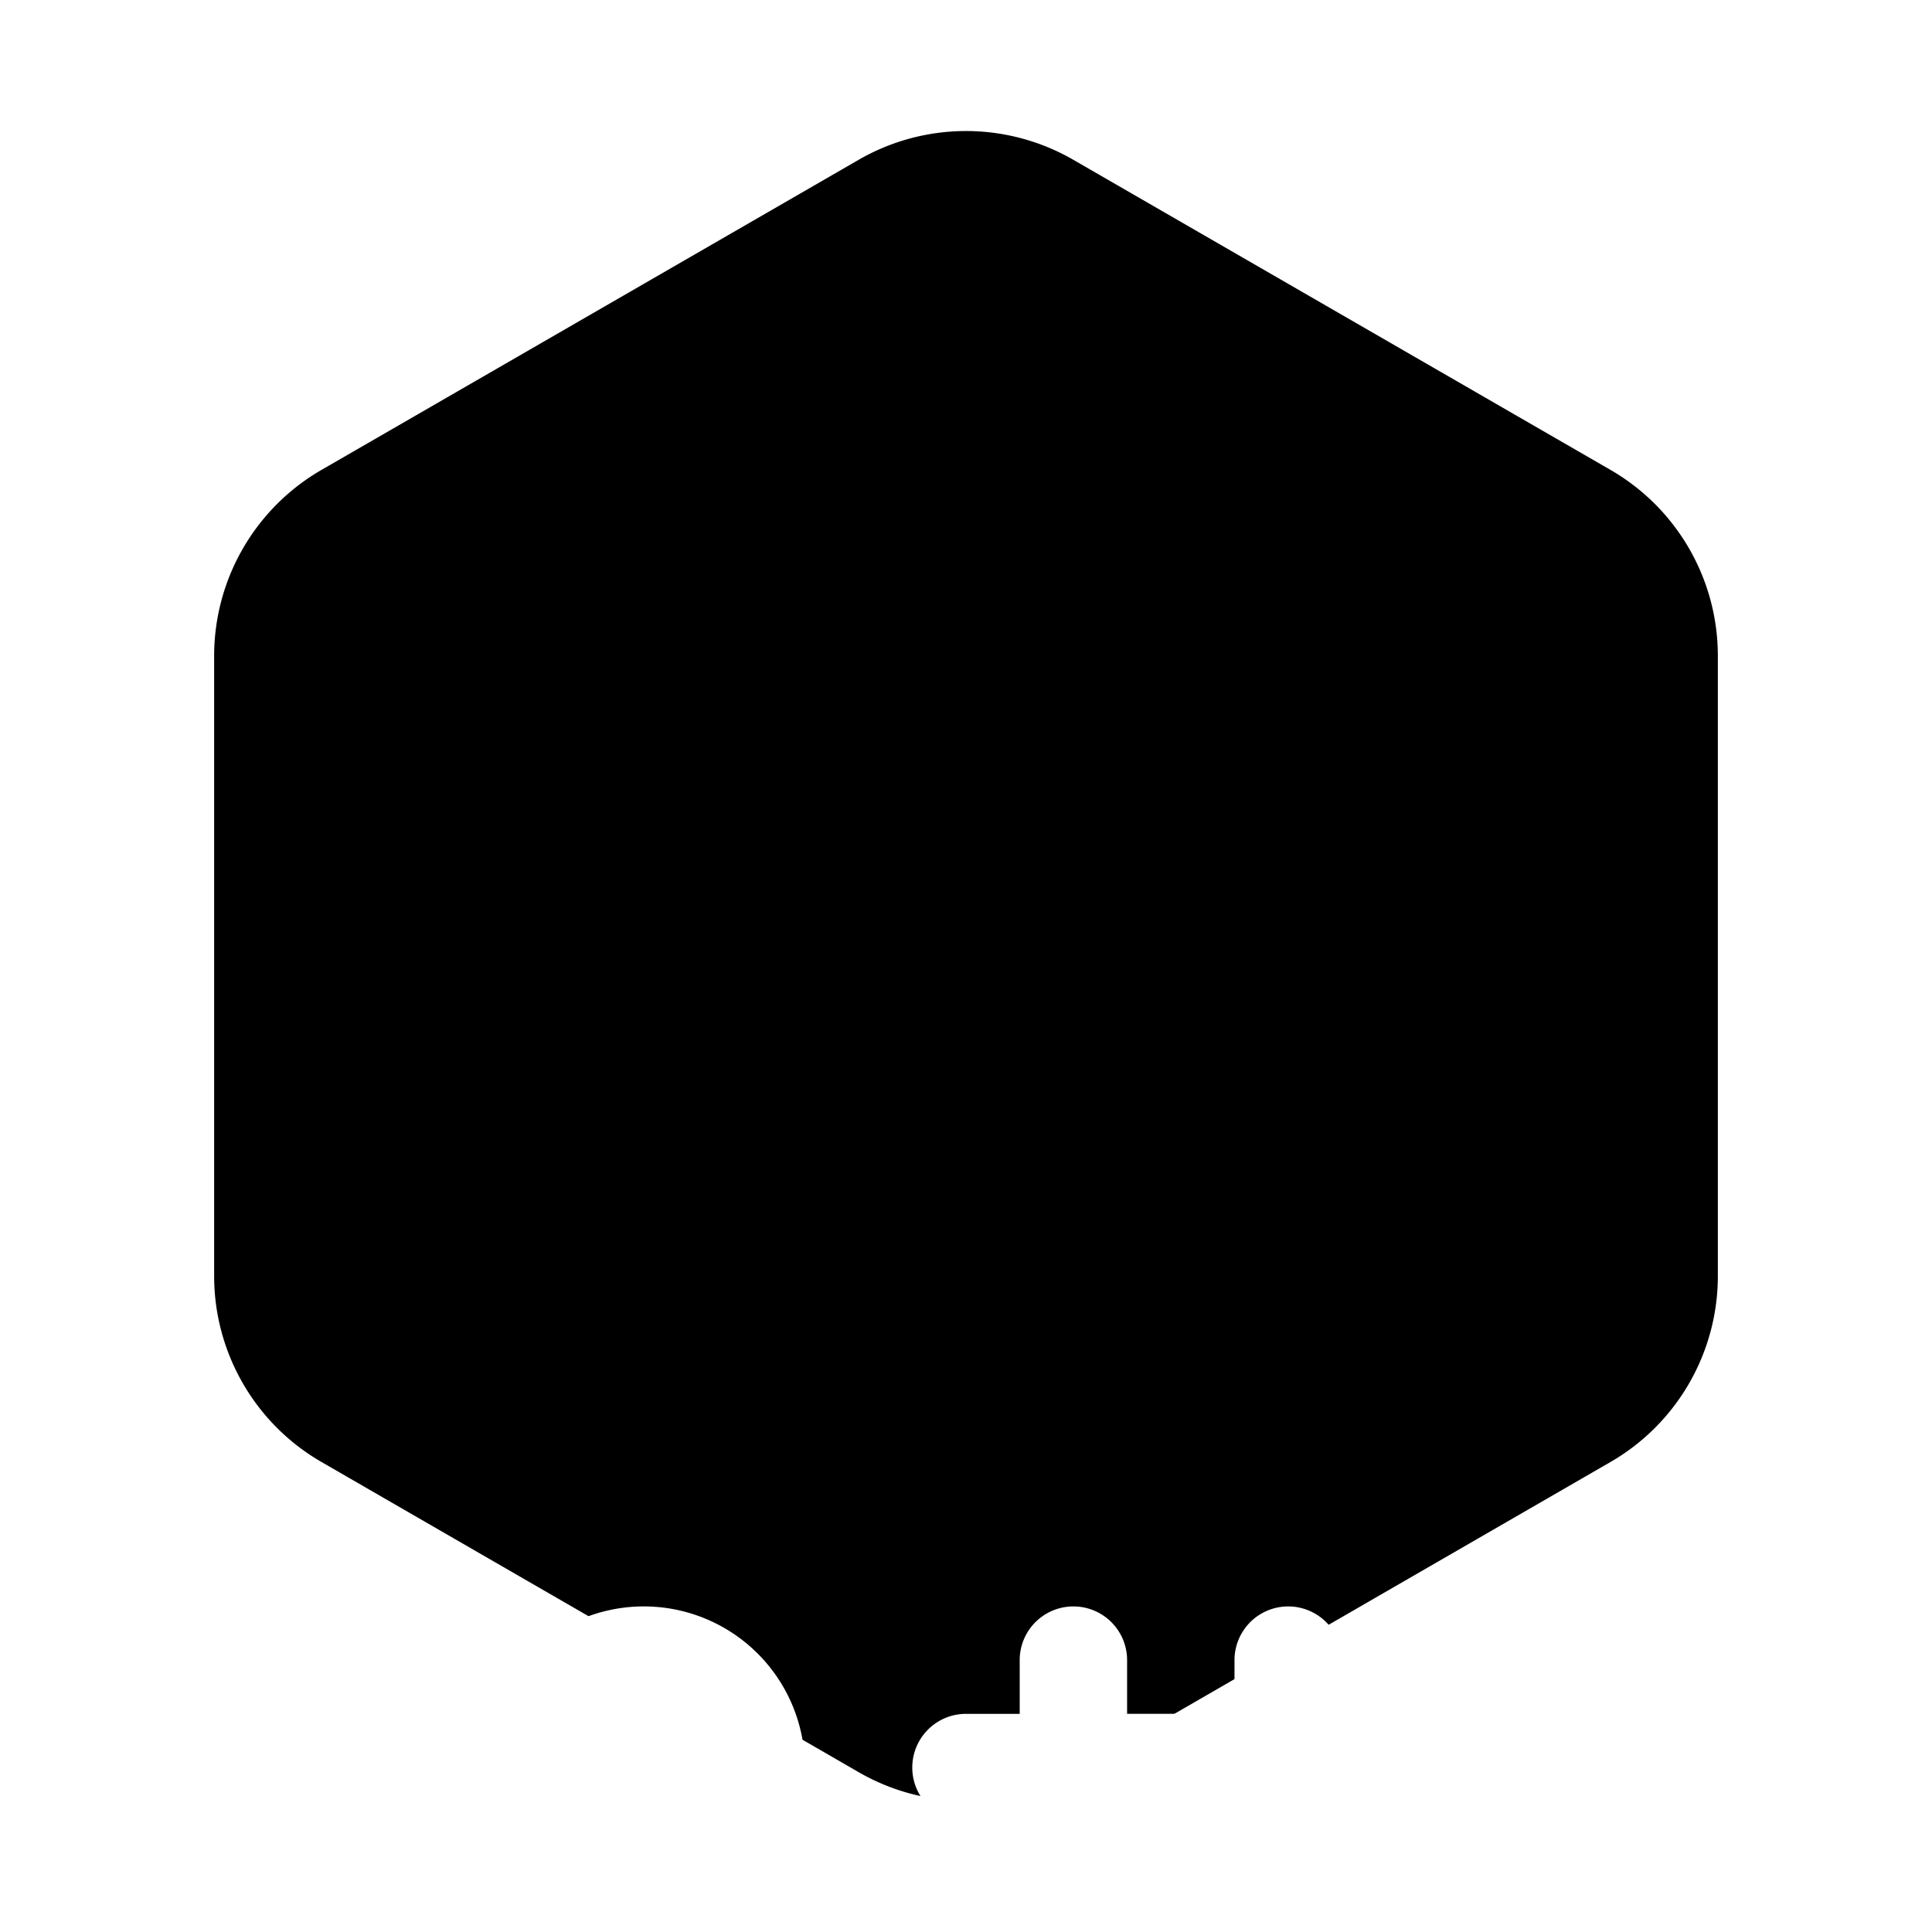 <?xml version="1.0" encoding="UTF-8" standalone="no"?>
<svg:svg
   width="204.8"
   height="204.8"
   viewBox="0 0 54.187 54.187"
   version="1.1"
   id="svg1"
   sodipodi:docname="C_Sharp_Logo_2023.svg"
   inkscape:version="1.3.2 (091e20e, 2023-11-25, custom)"
   xmlns:inkscape="http://www.inkscape.org/namespaces/inkscape"
   xmlns:sodipodi="http://sodipodi.sourceforge.net/DTD/sodipodi-0.dtd"
   xmlns:svg="http://www.w3.org/2000/svg">
  <sodipodi:namedview
     id="namedview1"
     pagecolor="#ffffff"
     bordercolor="#000000"
     borderopacity="0.25"
     inkscape:showpageshadow="2"
     inkscape:pageopacity="0.0"
     inkscape:pagecheckerboard="0"
     inkscape:deskcolor="#d1d1d1"
     inkscape:zoom="5.7666015"
     inkscape:cx="102.4"
     inkscape:cy="102.4"
     inkscape:window-width="2560"
     inkscape:window-height="1377"
     inkscape:window-x="-8"
     inkscape:window-y="-8"
     inkscape:window-maximized="1"
     inkscape:current-layer="svg1" />
  <script />
  <svg:defs
     id="defs12">
    <svg:linearGradient
       id="a"
       x1="46.773"
       x2="69.907"
       y1="86.462"
       y2="126.732"
       gradientTransform="translate(-233.983 -518.974) scale(8.79)"
       gradientUnits="userSpaceOnUse">
      <svg:stop
         stop-color="#927BE5"
         id="stop1" />
      <svg:stop
         offset="1"
         stop-color="#512BD4"
         id="stop2" />
    </svg:linearGradient>
    <svg:filter
       id="b"
       width="42.845"
       height="39.136"
       x="44.629"
       y="91.89"
       color-interpolation-filters="sRGB"
       filterUnits="userSpaceOnUse">
      <svg:feFlood
         flood-opacity="0"
         result="BackgroundImageFix"
         id="feFlood2" />
      <svg:feColorMatrix
         in="SourceAlpha"
         result="hardAlpha"
         type="matrix"
         values="0 0 0 0 0 0 0 0 0 0 0 0 0 0 0 0 0 0 127 0"
         id="feColorMatrix2" />
      <svg:feOffset
         id="feOffset2" />
      <svg:feColorMatrix
         type="matrix"
         values="0 0 0 0 0 0 0 0 0 0 0 0 0 0 0 0 0 0 0.1 0"
         id="feColorMatrix3" />
      <svg:feBlend
         in2="BackgroundImageFix"
         mode="normal"
         result="effect1_dropShadow_2037_2800"
         id="feBlend3" />
      <svg:feColorMatrix
         in="SourceAlpha"
         result="hardAlpha"
         type="matrix"
         values="0 0 0 0 0 0 0 0 0 0 0 0 0 0 0 0 0 0 127 0"
         id="feColorMatrix4" />
      <svg:feOffset
         dy="1"
         id="feOffset4" />
      <svg:feGaussianBlur
         stdDeviation="2.499"
         id="feGaussianBlur4" />
      <svg:feColorMatrix
         type="matrix"
         values="0 0 0 0 0 0 0 0 0 0 0 0 0 0 0 0 0 0 0.1 0"
         id="feColorMatrix5" />
      <svg:feBlend
         in2="effect1_dropShadow_2037_2800"
         mode="normal"
         result="effect2_dropShadow_2037_2800"
         id="feBlend5" />
      <svg:feColorMatrix
         in="SourceAlpha"
         result="hardAlpha"
         type="matrix"
         values="0 0 0 0 0 0 0 0 0 0 0 0 0 0 0 0 0 0 127 0"
         id="feColorMatrix6" />
      <svg:feOffset
         dy="4"
         id="feOffset6" />
      <svg:feGaussianBlur
         stdDeviation="2"
         id="feGaussianBlur6" />
      <svg:feColorMatrix
         type="matrix"
         values="0 0 0 0 0 0 0 0 0 0 0 0 0 0 0 0 0 0 0.09 0"
         id="feColorMatrix7" />
      <svg:feBlend
         in2="effect2_dropShadow_2037_2800"
         mode="normal"
         result="effect3_dropShadow_2037_2800"
         id="feBlend7" />
      <svg:feColorMatrix
         in="SourceAlpha"
         result="hardAlpha"
         type="matrix"
         values="0 0 0 0 0 0 0 0 0 0 0 0 0 0 0 0 0 0 127 0"
         id="feColorMatrix8" />
      <svg:feOffset
         dy="9"
         id="feOffset8" />
      <svg:feGaussianBlur
         stdDeviation="2.5"
         id="feGaussianBlur8" />
      <svg:feColorMatrix
         type="matrix"
         values="0 0 0 0 0 0 0 0 0 0 0 0 0 0 0 0 0 0 0.05 0"
         id="feColorMatrix9" />
      <svg:feBlend
         in2="effect3_dropShadow_2037_2800"
         mode="normal"
         result="effect4_dropShadow_2037_2800"
         id="feBlend9" />
      <svg:feColorMatrix
         in="SourceAlpha"
         result="hardAlpha"
         type="matrix"
         values="0 0 0 0 0 0 0 0 0 0 0 0 0 0 0 0 0 0 127 0"
         id="feColorMatrix10" />
      <svg:feOffset
         dy="15"
         id="feOffset10" />
      <svg:feGaussianBlur
         stdDeviation="3"
         id="feGaussianBlur10" />
      <svg:feColorMatrix
         type="matrix"
         values="0 0 0 0 0 0 0 0 0 0 0 0 0 0 0 0 0 0 0.01 0"
         id="feColorMatrix11" />
      <svg:feBlend
         in2="effect4_dropShadow_2037_2800"
         mode="normal"
         result="effect5_dropShadow_2037_2800"
         id="feBlend11" />
      <svg:feBlend
         in="SourceGraphic"
         in2="effect5_dropShadow_2037_2800"
         mode="normal"
         result="shape"
         id="feBlend12" />
    </svg:filter>
  </svg:defs>
  <svg:path
     d="M135.731 285.85v173.93c0 21.517 11.478 41.418 30.125 52.168l150.624 86.976a60.223 60.223 0 0 0 60.25 0l150.623-86.976a60.237 60.237 0 0 0 30.124-52.169V285.851c0-21.525-11.477-41.423-30.124-52.177L376.729 146.72a60.21 60.21 0 0 0-60.249 0l-150.624 86.954a60.245 60.245 0 0 0-30.125 52.177z"
     fill="url(#a)"
     transform="matrix(.1 0 0 .1 -7.567 -10.189)"
     id="path12"
     style="fill:#000000;fill-opacity:1;opacity:1" />
  <svg:path
     d="M54.056 98.03v6.855a1.711 1.711 0 0 0 1.714 1.714 1.713 1.713 0 0 0 1.714-1.714 1.713 1.713 0 1 1 3.427 0 5.14 5.14 0 1 1-10.282 0v-6.854a5.14 5.14 0 1 1 10.282 0 1.712 1.712 0 1 1-3.427 0 1.712 1.712 0 1 0-3.427 0zm27.418 6.855a1.712 1.712 0 0 1-1.714 1.714h-1.714v1.713c0 .455-.18.891-.502 1.212a1.71 1.71 0 0 1-2.423 0 1.719 1.719 0 0 1-.502-1.212v-1.713h-3.427v1.713a1.71 1.71 0 0 1-1.714 1.714 1.71 1.71 0 0 1-1.713-1.714v-1.713H66.05a1.713 1.713 0 1 1 0-3.427h1.714v-3.427H66.05a1.712 1.712 0 1 1 0-3.427h1.714v-1.714a1.713 1.713 0 1 1 3.427 0v1.713h3.427v-1.713a1.712 1.712 0 1 1 3.427 0v1.713h1.714c.454 0 .89.18 1.211.502a1.71 1.71 0 0 1 0 2.423 1.712 1.712 0 0 1-1.211.503h-1.714v3.427h1.714a1.718 1.718 0 0 1 1.714 1.713zm-6.855-5.14h-3.427v3.427h3.427z"
     fill="#fff"
     filter="url(#b)"
     style="mix-blend-mode:screen;fill:#ffffff;fill-opacity:1;opacity:1"
     transform="matrix(.879 0 0 .879 -30.965 -62.086)"
     id="path13" />
</svg:svg>
